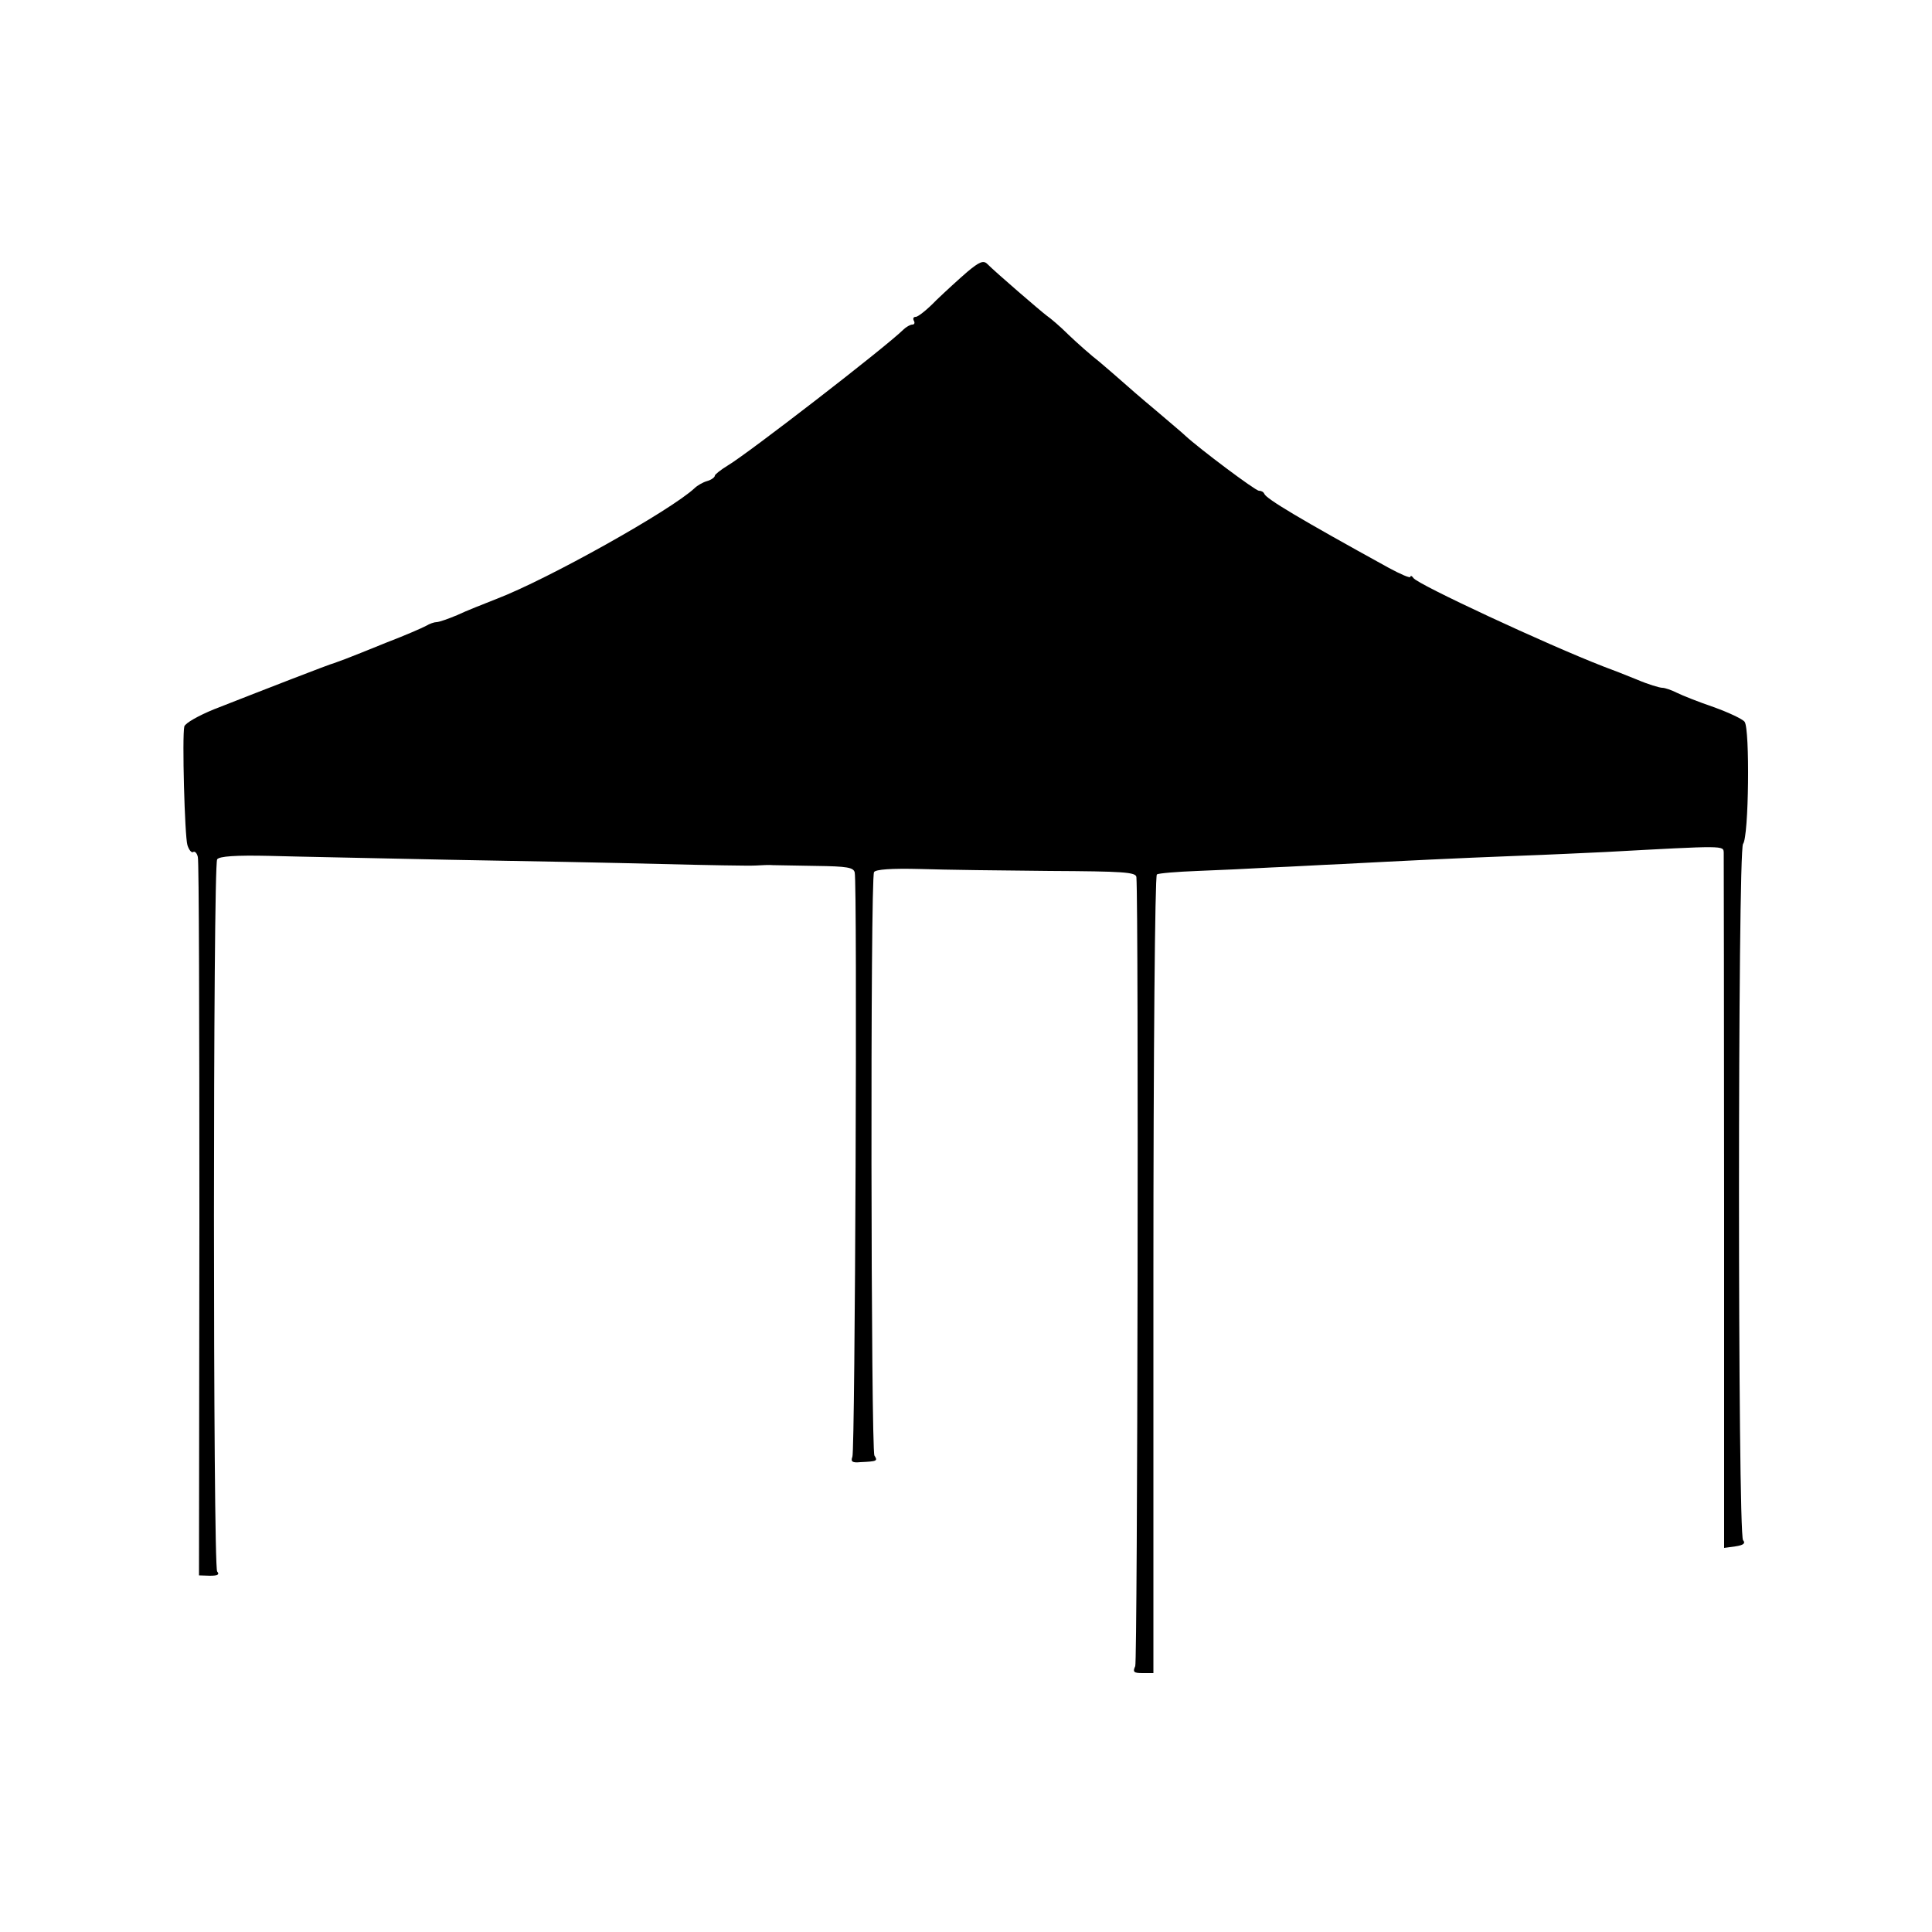 <?xml version="1.0" standalone="no"?>
<!DOCTYPE svg PUBLIC "-//W3C//DTD SVG 20010904//EN"
 "http://www.w3.org/TR/2001/REC-SVG-20010904/DTD/svg10.dtd">
<svg version="1.0" xmlns="http://www.w3.org/2000/svg"
 width="500pt" height="500pt" viewBox="0 0 500 500"
 preserveAspectRatio="xMidYMid meet">
<g transform="translate(0,500) scale(0.1,-0.1)"
fill="#000000" stroke="none">
<path d="M2504 4297 c-21 -18 -57 -51 -81 -74 -23 -24 -47 -43 -53 -43 -6 0
-8 -4 -5 -10 3 -5 2 -10 -4 -10 -5 0 -16 -6 -23 -13 -48 -47 -404 -322 -455
-352 -18 -11 -33 -23 -33 -26 0 -4 -9 -11 -20 -14 -11 -3 -26 -12 -32 -18 -62
-58 -380 -236 -513 -287 -33 -13 -79 -31 -102 -42 -24 -10 -47 -18 -53 -18 -6
0 -18 -4 -28 -10 -9 -5 -55 -25 -102 -43 -47 -19 -94 -38 -105 -42 -11 -4 -24
-9 -30 -11 -10 -2 -182 -69 -312 -120 -39 -16 -73 -35 -76 -44 -6 -26 1 -284
8 -307 4 -13 11 -21 15 -18 4 3 10 -3 12 -13 3 -9 4 -431 4 -938 l-1 -921 28
-1 c20 0 26 3 19 11 -11 14 -11 1826 0 1843 5 8 48 11 135 9 71 -2 279 -6 463
-10 184 -3 432 -8 550 -11 118 -3 229 -5 245 -4 17 1 37 2 45 1 8 0 58 -1 112
-2 81 -1 97 -4 100 -17 7 -32 1 -1497 -6 -1512 -5 -13 0 -16 21 -14 43 2 45 3
36 17 -9 15 -11 1494 -1 1510 4 7 45 10 120 8 62 -2 213 -4 335 -5 190 -1 223
-3 224 -16 6 -82 3 -2029 -3 -2042 -7 -15 -4 -18 19 -18 l28 0 0 1031 c0 570
4 1033 9 1036 4 3 52 7 105 9 53 2 139 6 191 9 52 2 136 7 185 9 152 8 293 15
450 21 83 3 186 8 230 10 312 17 305 17 306 -2 0 -10 1 -419 1 -909 l0 -890
29 4 c21 3 27 8 20 16 -14 17 -14 1785 0 1802 15 18 18 298 4 316 -5 7 -41 24
-80 38 -38 13 -81 30 -95 37 -14 7 -31 13 -38 13 -7 0 -37 9 -65 21 -29 12
-68 27 -87 34 -147 57 -482 213 -492 229 -4 6 -8 7 -8 3 0 -4 -26 7 -57 24
-227 125 -316 178 -321 191 -2 5 -8 8 -14 8 -9 0 -153 108 -190 142 -7 7 -43
37 -78 67 -36 30 -74 63 -85 73 -11 10 -38 33 -59 51 -22 17 -58 49 -80 70
-22 22 -48 44 -57 50 -16 12 -131 111 -154 134 -10 10 -21 5 -51 -20z"/>
</g>
</svg>
